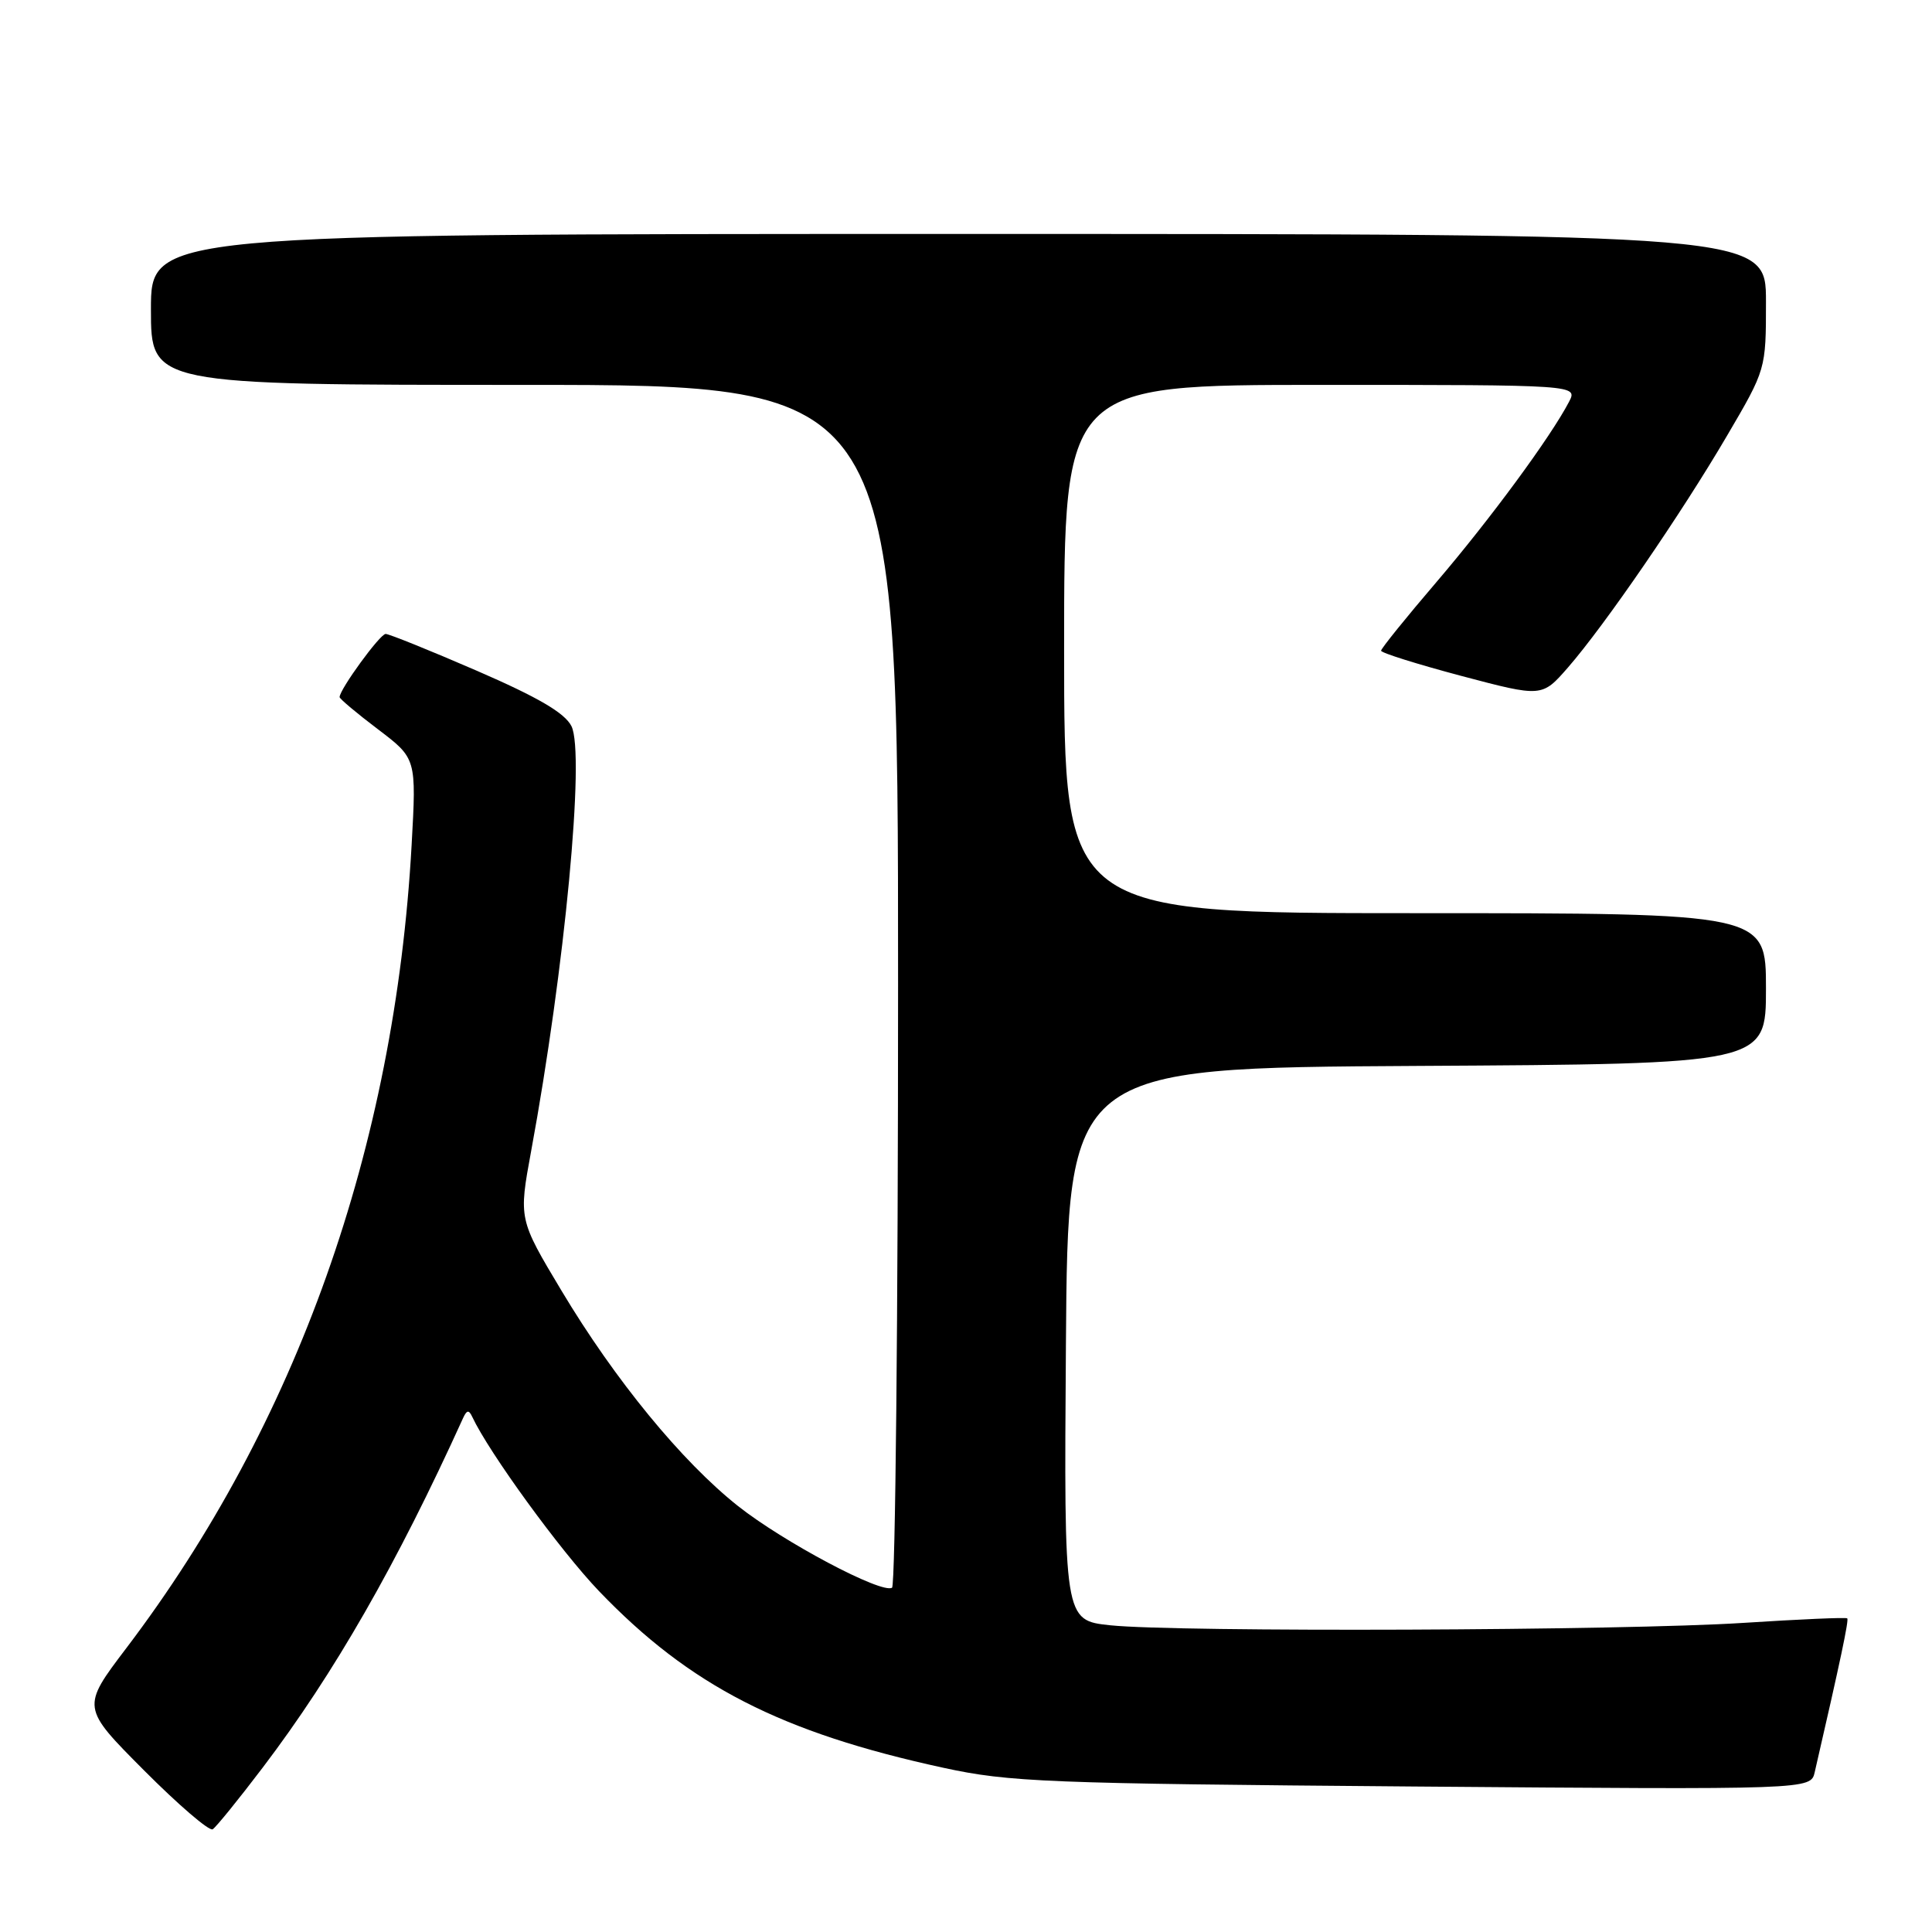 <?xml version="1.0" encoding="UTF-8" standalone="no"?>
<!DOCTYPE svg PUBLIC "-//W3C//DTD SVG 1.1//EN" "http://www.w3.org/Graphics/SVG/1.1/DTD/svg11.dtd" >
<svg xmlns="http://www.w3.org/2000/svg" xmlns:xlink="http://www.w3.org/1999/xlink" version="1.1" viewBox="0 0 256 256">
 <g >
 <path fill="currentColor"
d=" M 34.83 234.19 C 44.29 221.72 52.57 207.27 61.37 187.88 C 61.86 186.82 62.13 186.79 62.58 187.75 C 64.79 192.47 74.24 205.47 79.36 210.82 C 91.39 223.37 103.46 229.56 125.00 234.24 C 133.75 236.14 138.65 236.33 187.21 236.72 C 239.93 237.14 239.93 237.14 240.46 234.82 C 243.88 219.99 245.00 214.67 244.77 214.44 C 244.62 214.29 238.43 214.56 231.00 215.04 C 215.14 216.07 156.04 216.29 147.13 215.36 C 140.98 214.71 140.98 214.71 141.24 178.11 C 141.50 141.50 141.50 141.50 187.75 141.24 C 234.00 140.98 234.00 140.98 234.00 130.99 C 234.00 121.00 234.00 121.00 187.50 121.00 C 141.00 121.00 141.00 121.00 141.00 86.00 C 141.00 51.00 141.00 51.00 175.04 51.00 C 209.07 51.00 209.07 51.00 207.90 53.25 C 205.48 57.89 197.48 68.77 190.36 77.10 C 186.31 81.83 183.00 85.94 183.00 86.22 C 183.00 86.51 187.80 88.01 193.66 89.57 C 204.32 92.39 204.32 92.39 207.76 88.45 C 212.64 82.85 222.81 68.03 228.85 57.72 C 234.00 48.94 234.00 48.94 234.00 39.97 C 234.00 31.00 234.00 31.00 127.00 31.00 C 20.00 31.00 20.00 31.00 20.00 41.00 C 20.00 51.00 20.00 51.00 69.50 51.00 C 119.00 51.00 119.00 51.00 119.00 130.44 C 119.00 174.13 118.64 210.11 118.20 210.38 C 116.82 211.23 103.79 204.31 97.78 199.55 C 90.34 193.65 81.48 182.85 74.40 171.02 C 68.72 161.54 68.72 161.54 70.38 152.52 C 74.84 128.36 77.54 99.85 75.72 96.22 C 74.84 94.47 71.32 92.41 63.21 88.89 C 57.01 86.20 51.55 84.00 51.10 84.00 C 50.35 84.00 45.00 91.35 45.00 92.37 C 45.00 92.60 47.29 94.52 50.09 96.64 C 55.18 100.50 55.18 100.50 54.54 112.00 C 52.30 152.06 39.30 188.65 16.75 218.37 C 10.78 226.24 10.78 226.24 19.07 234.57 C 23.63 239.15 27.73 242.67 28.18 242.39 C 28.63 242.11 31.62 238.42 34.83 234.19 Z "/>
</g>
</svg>